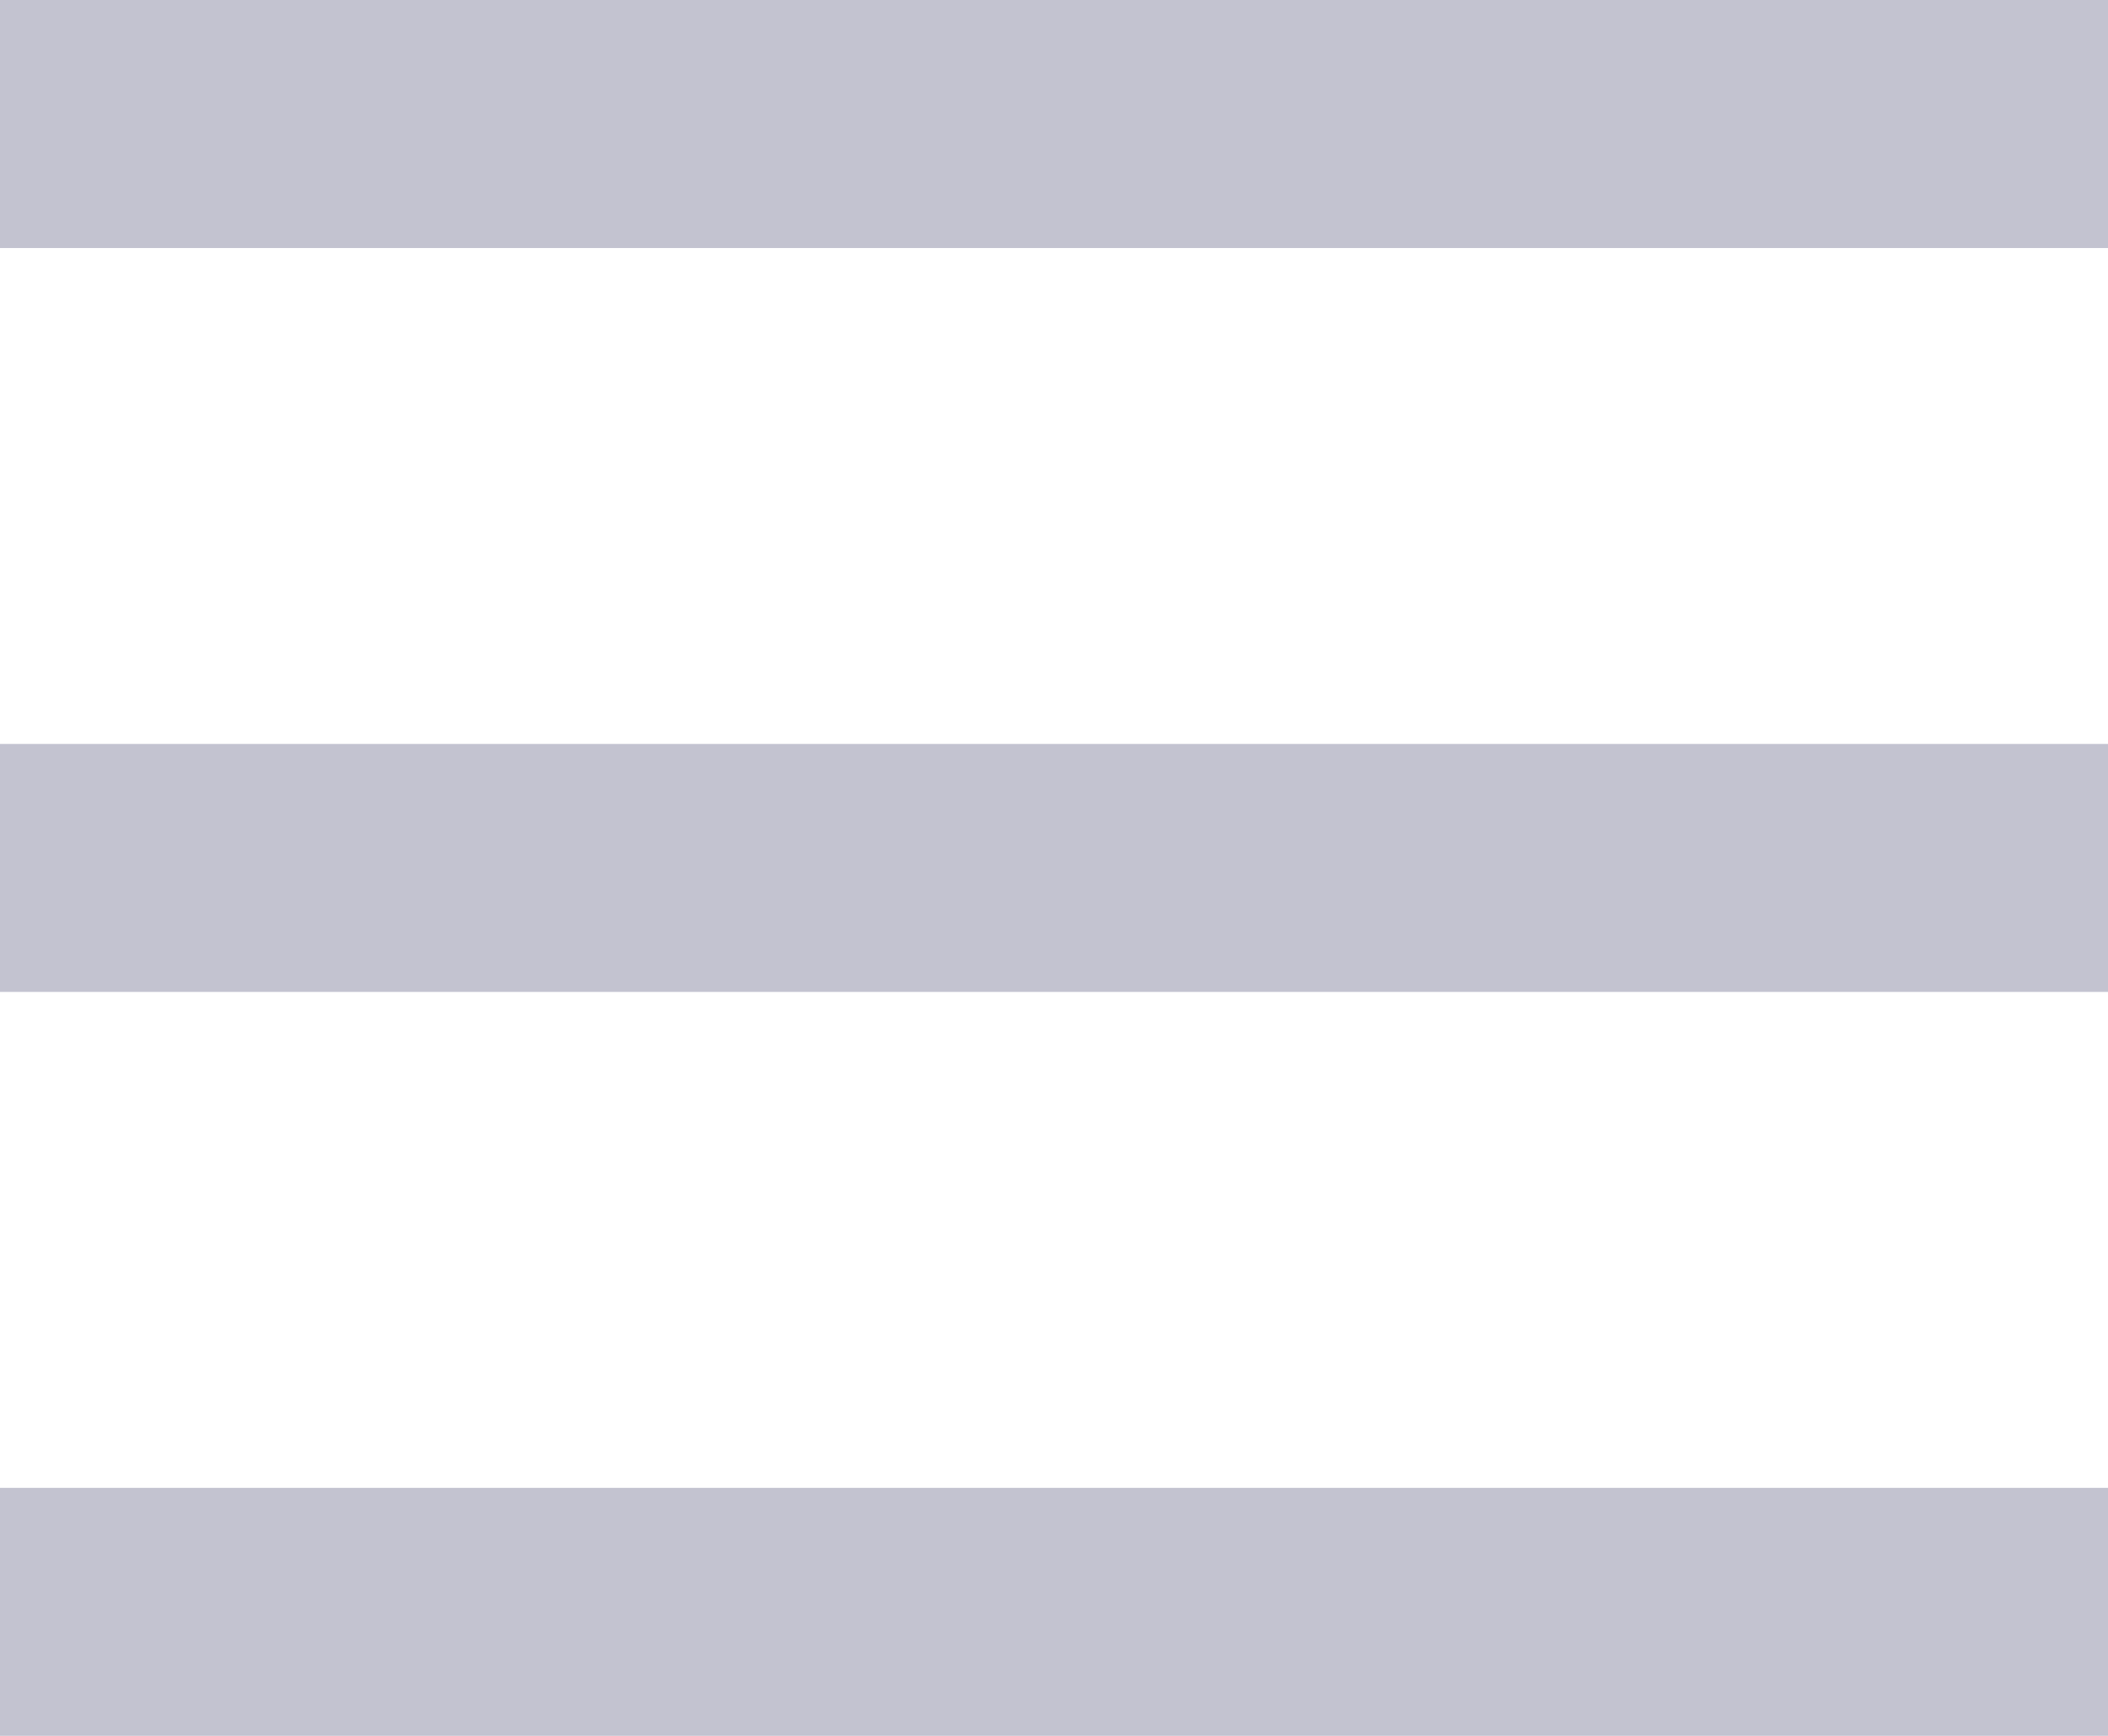 ﻿<?xml version="1.0" encoding="utf-8"?>
<svg version="1.1" xmlns:xlink="http://www.w3.org/1999/xlink" width="17px" height="14px" xmlns="http://www.w3.org/2000/svg">
  <g transform="matrix(1 0 0 1 -642 -1302 )">
    <path d="M 0 12  L 0 14  L 17 14  L 17 12  L 0 12  Z M 0 6  L 0 8  L 17 8  L 17 6  L 0 6  Z M 0 0  L 0 2  L 17 2  L 17 0  L 0 0  Z " fill-rule="nonzero" fill="#c3c3d0" stroke="none" transform="matrix(1 0 0 1 642 1302 )" />
  </g>
</svg>